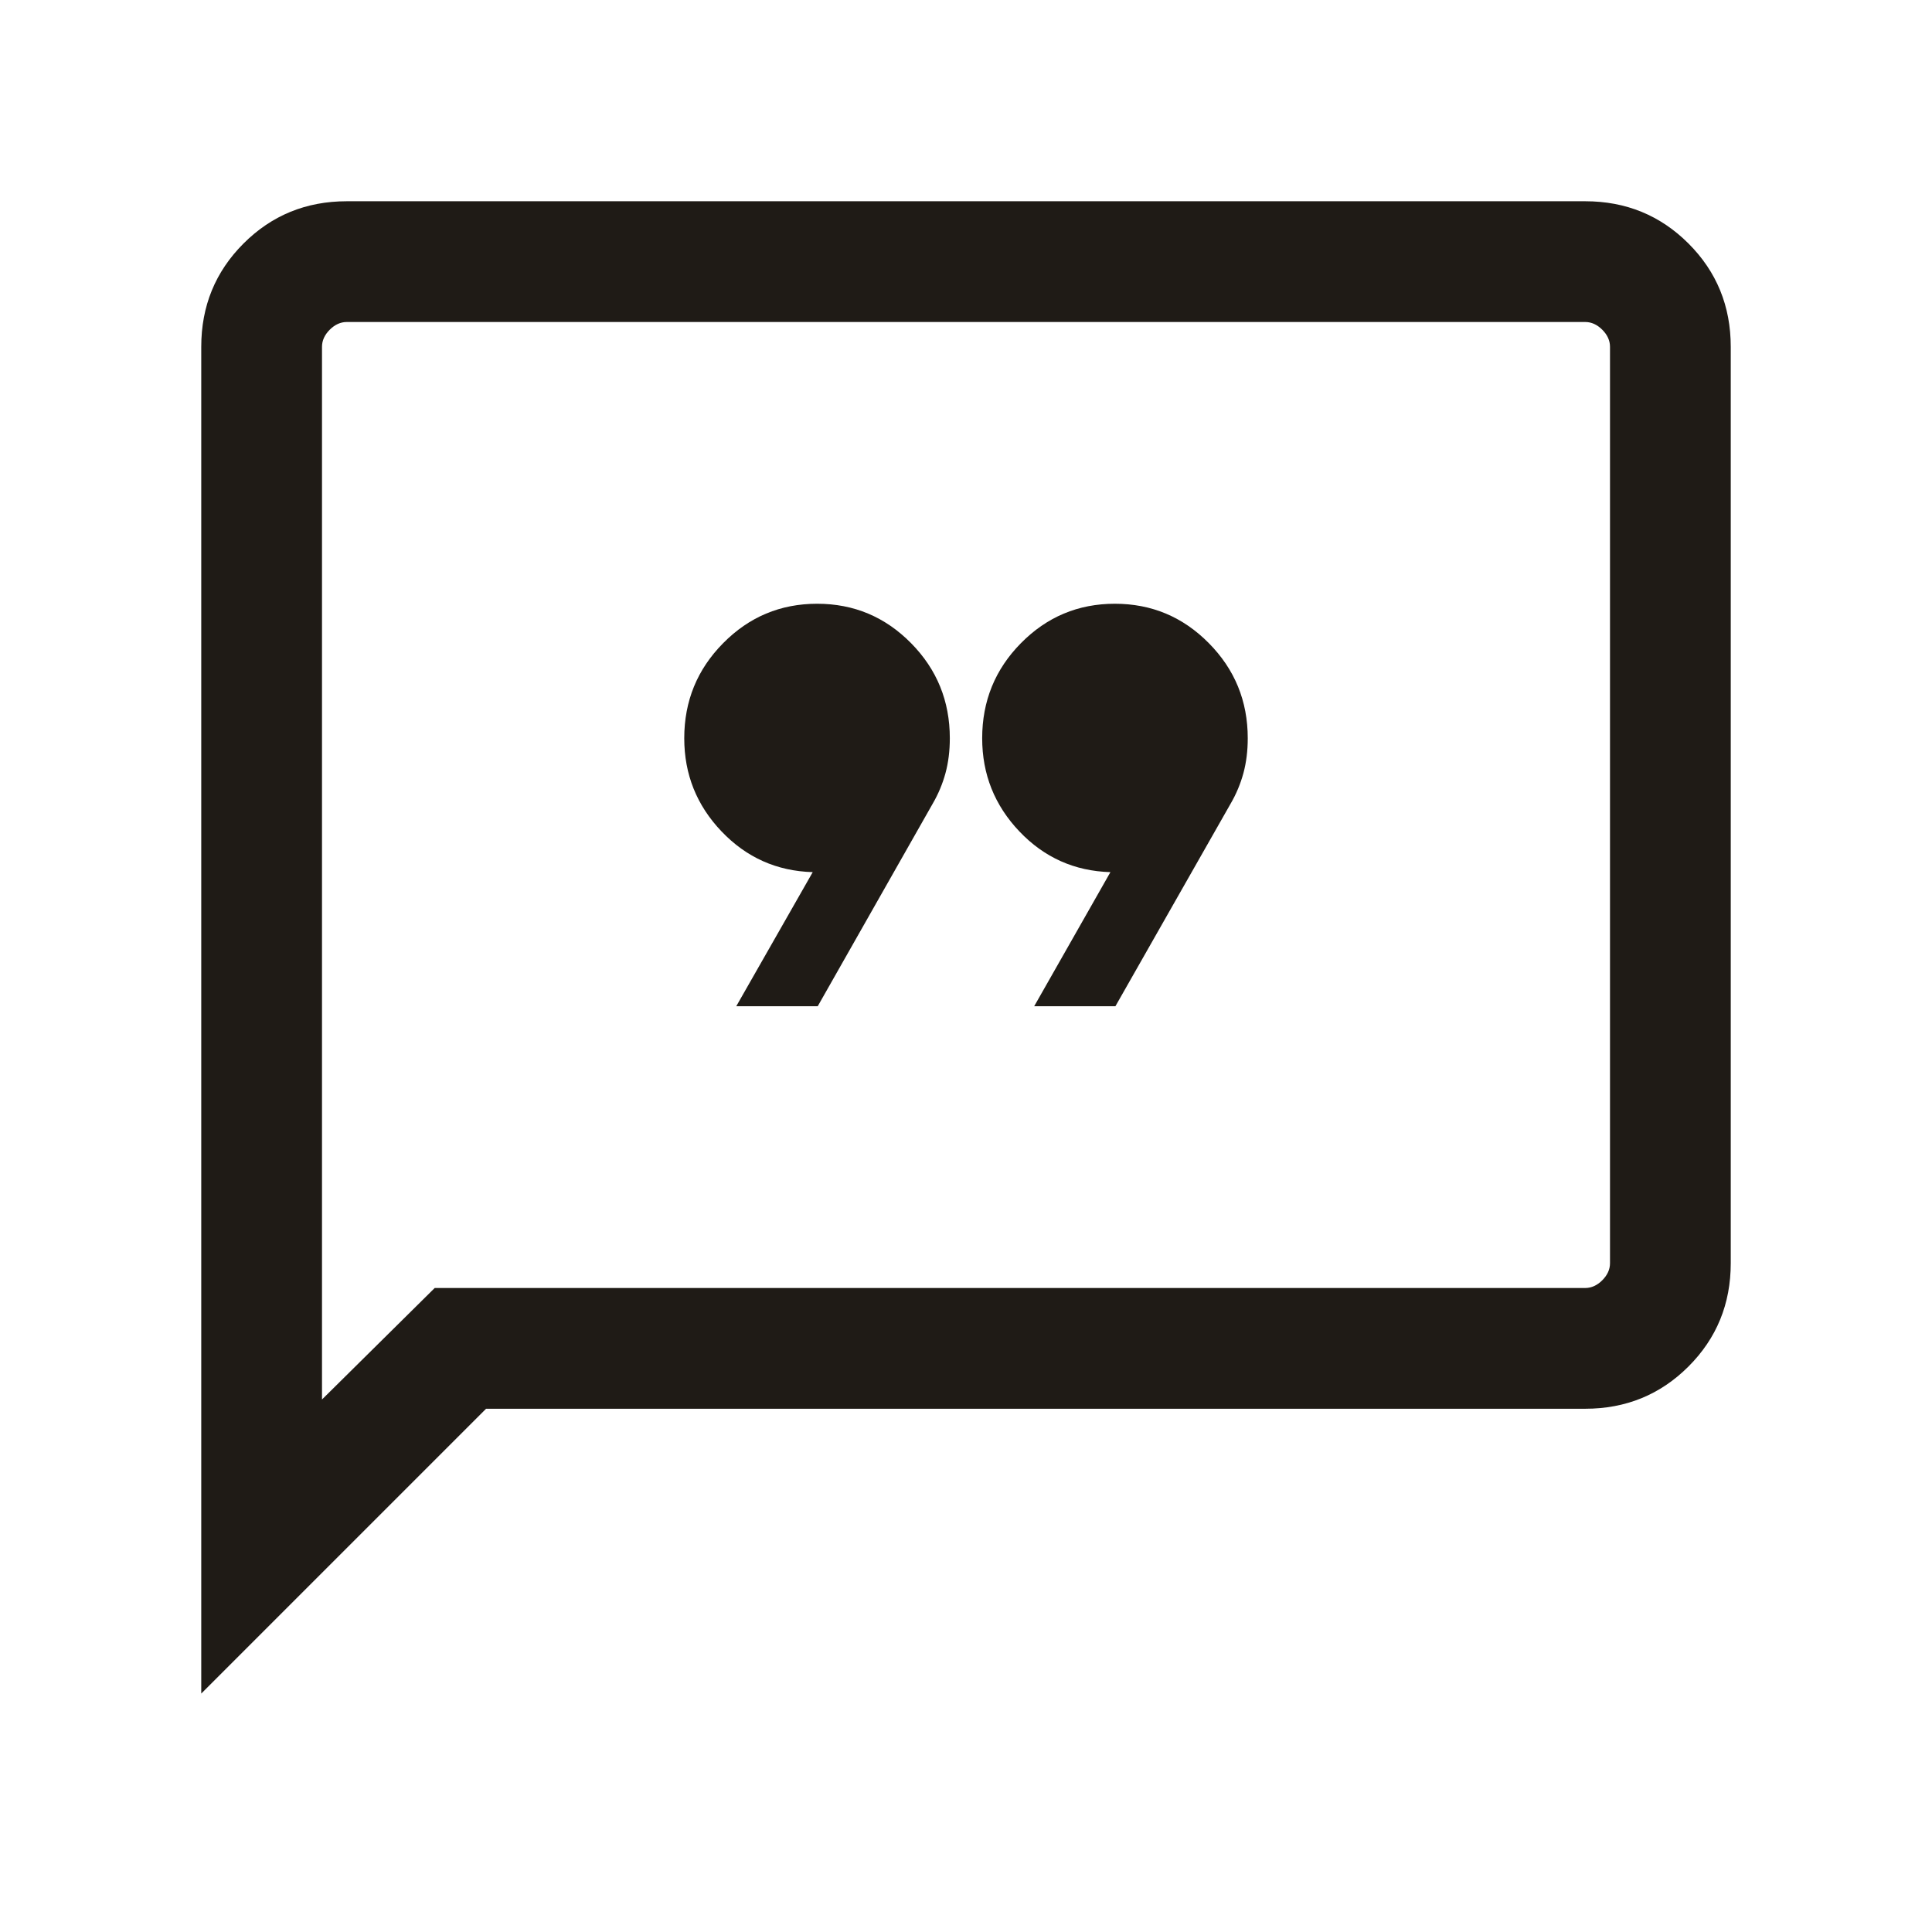 <svg width="24" height="24" viewBox="0 0 24 24" fill="none" xmlns="http://www.w3.org/2000/svg">
    <mask id="mask0_96_310" style="mask-type:alpha" maskUnits="userSpaceOnUse" x="0" y="0" width="24" height="24">
        <rect width="24" height="24" fill="#D9D9D9"/>
    </mask>
    <g mask="url(#mask0_96_310)">
        <path d="M2.5 21.038V4.308C2.5 3.803 2.675 3.375 3.025 3.025C3.375 2.675 3.803 2.5 4.308 2.5H19.692C20.197 2.5 20.625 2.675 20.975 3.025C21.325 3.375 21.5 3.803 21.5 4.308V15.692C21.5 16.197 21.325 16.625 20.975 16.975C20.625 17.325 20.197 17.5 19.692 17.5H6.038L2.5 21.038ZM5.4 16H19.692C19.769 16 19.84 15.968 19.904 15.904C19.968 15.84 20 15.769 20 15.692V4.308C20 4.231 19.968 4.16 19.904 4.096C19.84 4.032 19.769 4 19.692 4H4.308C4.231 4 4.16 4.032 4.096 4.096C4.032 4.16 4 4.231 4 4.308V17.385L5.4 16Z"
              fill="#1F1B16"/>
        <path d="M9.146 12.5L10.096 10.834C9.649 10.821 9.272 10.652 8.963 10.328C8.654 10.004 8.5 9.618 8.5 9.171C8.5 8.709 8.661 8.315 8.984 7.989C9.306 7.663 9.695 7.5 10.151 7.5C10.607 7.5 10.995 7.663 11.317 7.989C11.639 8.315 11.799 8.709 11.799 9.171C11.799 9.327 11.781 9.472 11.745 9.605C11.709 9.737 11.656 9.864 11.586 9.984L10.158 12.5H9.146ZM12.847 12.5L13.794 10.834C13.348 10.821 12.971 10.652 12.663 10.328C12.355 10.004 12.201 9.618 12.201 9.171C12.201 8.709 12.361 8.315 12.683 7.989C13.005 7.663 13.393 7.5 13.849 7.5C14.305 7.5 14.694 7.663 15.016 7.989C15.339 8.315 15.5 8.709 15.5 9.171C15.5 9.327 15.482 9.472 15.446 9.605C15.41 9.737 15.357 9.864 15.287 9.984L13.856 12.5H12.847Z"
              fill="#1F1B16"/>
    </g>
</svg>
